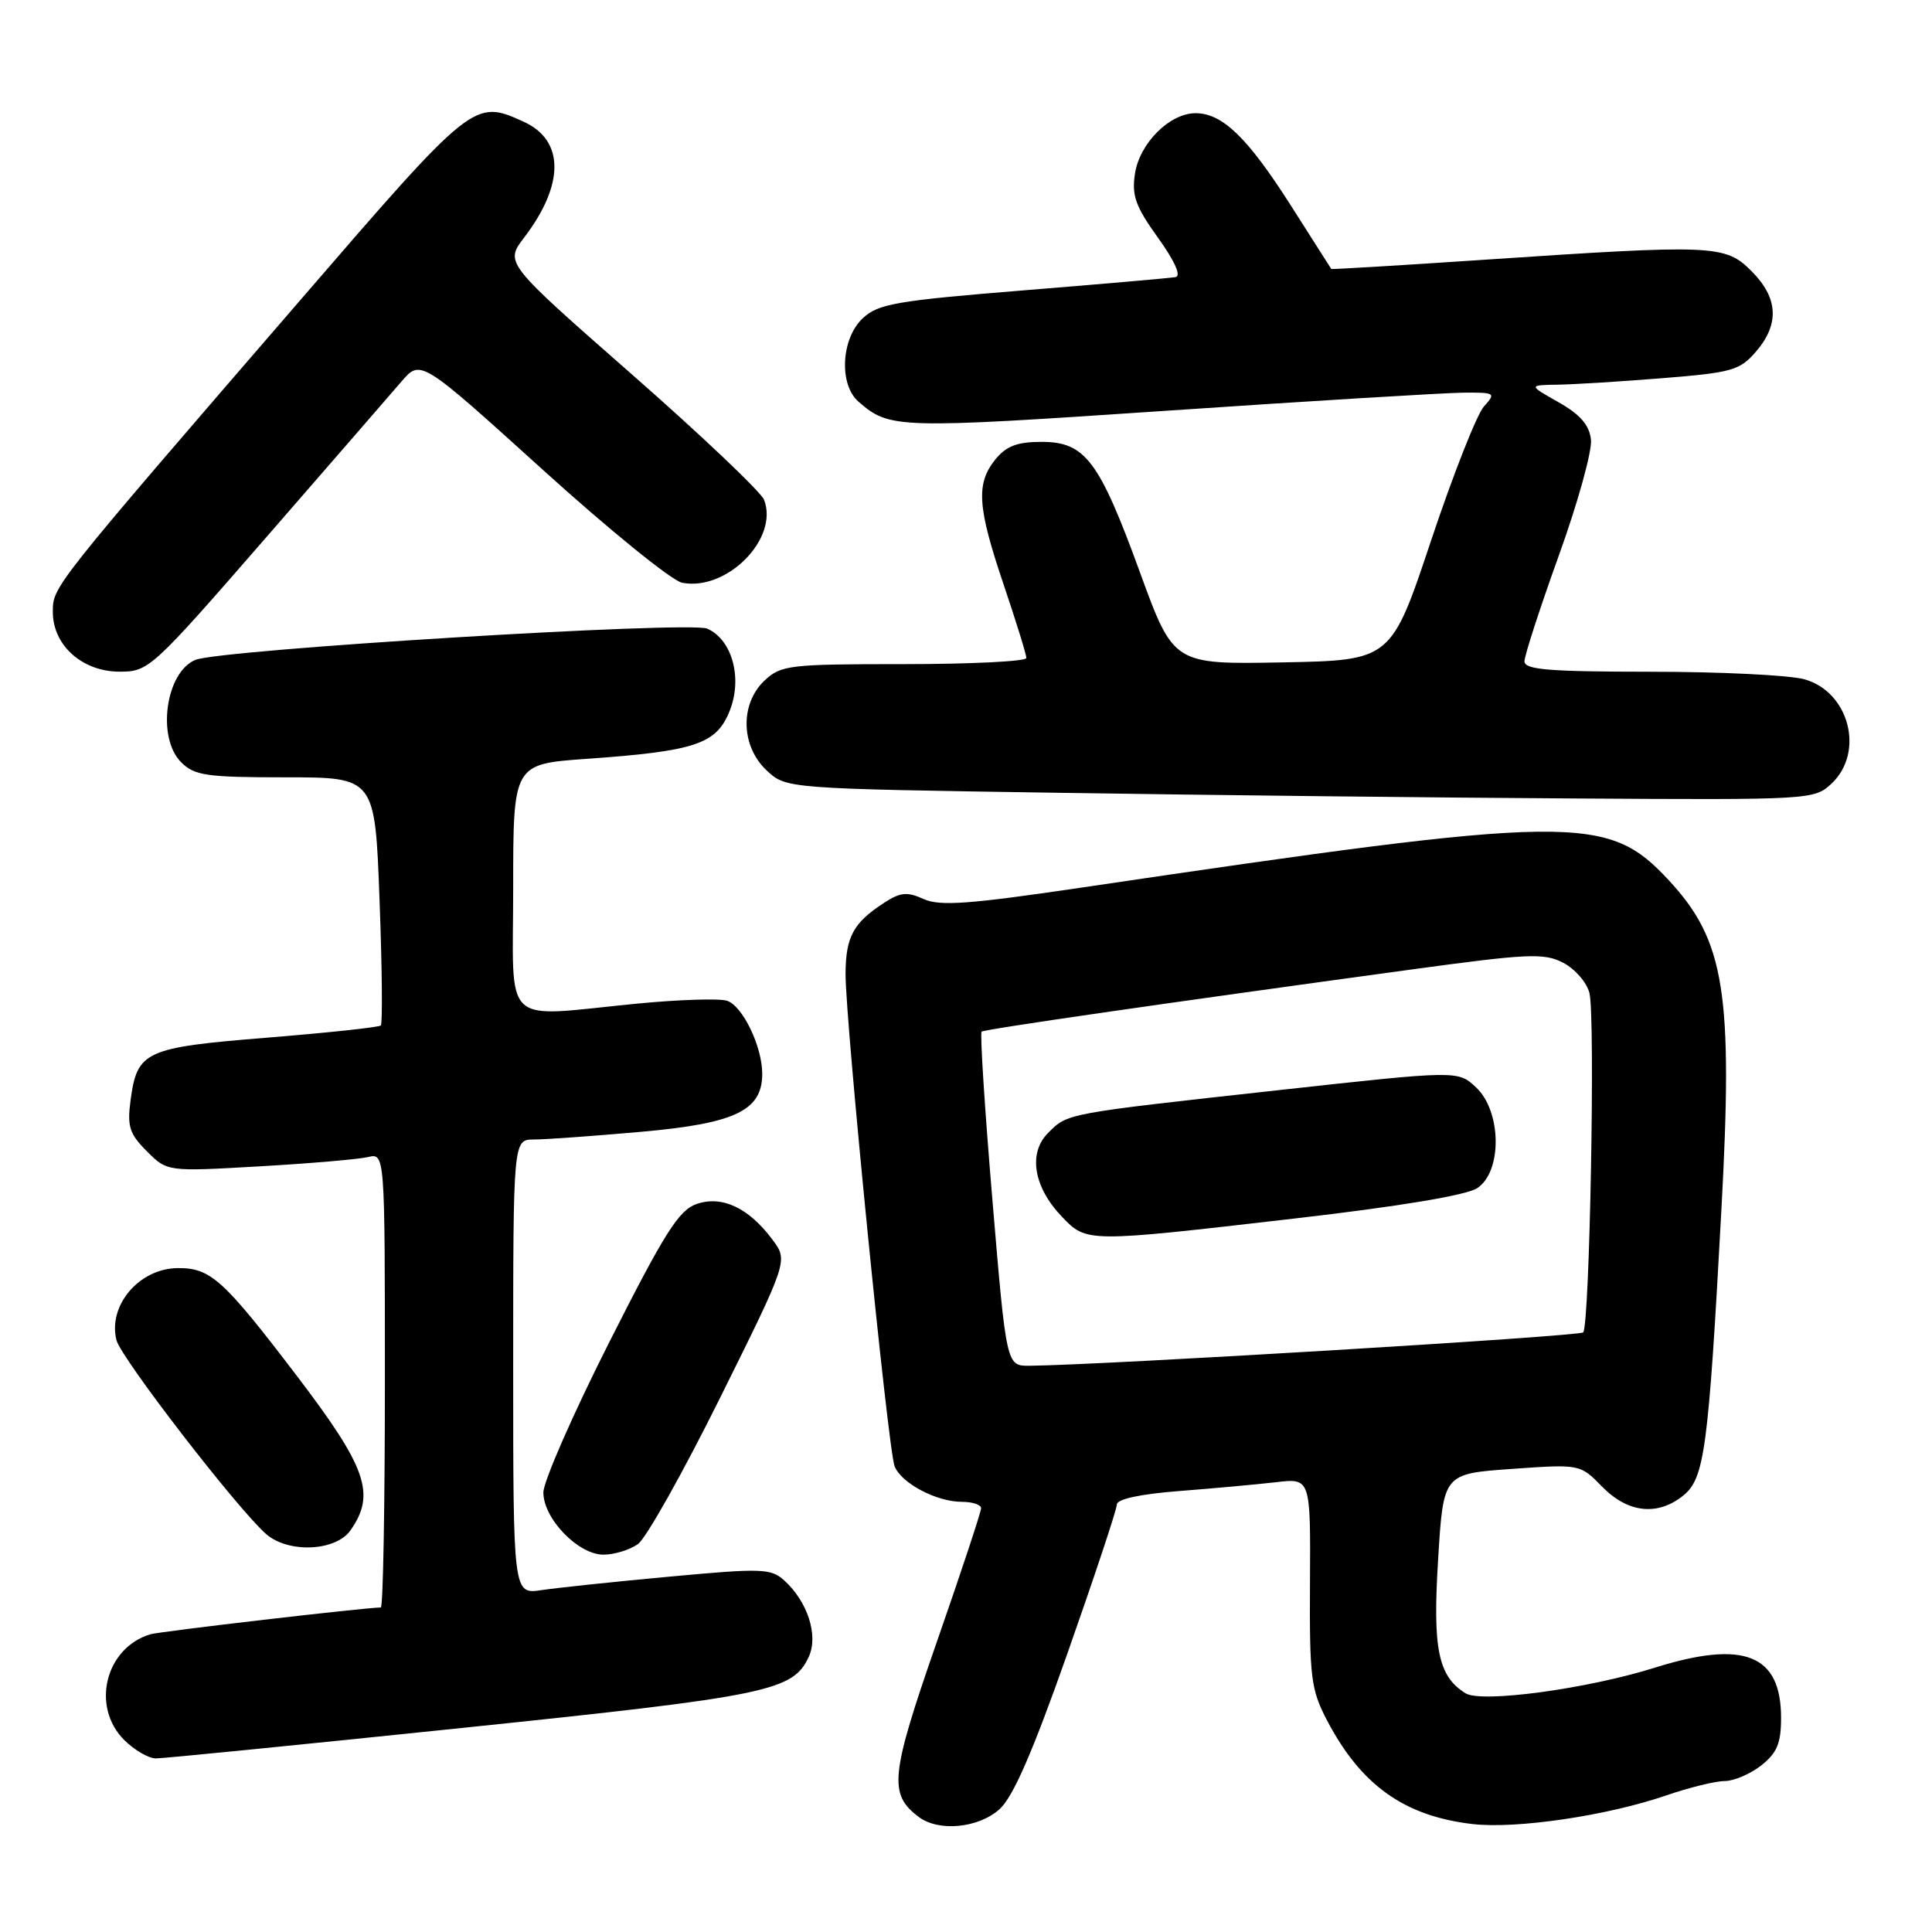 <?xml version="1.0" encoding="UTF-8" standalone="no"?>
<!DOCTYPE svg PUBLIC "-//W3C//DTD SVG 1.1//EN" "http://www.w3.org/Graphics/SVG/1.1/DTD/svg11.dtd" >
<svg xmlns="http://www.w3.org/2000/svg" xmlns:xlink="http://www.w3.org/1999/xlink" version="1.1" viewBox="0 0 256 256">
 <g >
 <path fill="currentColor"
d=" M 132.42 239.75 C 134.23 238.14 136.81 232.23 141.47 219.00 C 145.05 208.82 147.99 199.98 147.99 199.35 C 148.00 198.64 151.09 197.97 156.25 197.57 C 160.79 197.22 166.56 196.69 169.08 196.40 C 173.66 195.86 173.66 195.86 173.58 209.68 C 173.51 222.36 173.70 223.87 175.86 228.00 C 180.35 236.55 186.07 240.63 195.06 241.69 C 200.86 242.38 212.93 240.60 220.76 237.91 C 223.81 236.86 227.31 236.00 228.52 236.00 C 229.74 236.00 231.92 235.07 233.37 233.93 C 235.47 232.27 236.00 231.00 236.00 227.62 C 236.00 219.22 231.09 217.27 219.26 220.98 C 210.27 223.80 196.31 225.68 194.19 224.37 C 190.56 222.11 189.82 218.50 190.56 206.61 C 191.25 195.28 191.25 195.28 200.31 194.64 C 209.37 194.00 209.37 194.00 212.30 197.00 C 215.71 200.49 219.65 200.91 223.05 198.16 C 225.86 195.88 226.37 192.08 228.09 160.37 C 229.66 131.55 228.56 124.66 221.14 116.66 C 212.98 107.87 208.84 107.92 143.24 117.62 C 128.35 119.82 124.51 120.10 122.37 119.12 C 120.20 118.14 119.30 118.22 117.13 119.64 C 113.07 122.28 112.07 124.13 112.04 129.00 C 112.01 135.23 117.67 192.09 118.54 194.29 C 119.42 196.53 124.09 199.00 127.45 199.00 C 128.85 199.00 130.00 199.38 130.00 199.85 C 130.00 200.32 127.36 208.31 124.12 217.60 C 117.97 235.28 117.72 237.72 121.73 240.75 C 124.37 242.74 129.60 242.25 132.42 239.75 Z  M 61.34 228.95 C 101.87 224.74 105.10 224.07 107.18 219.50 C 108.46 216.69 107.01 212.22 103.91 209.41 C 102.15 207.82 100.93 207.78 88.75 208.91 C 81.46 209.58 73.81 210.39 71.75 210.70 C 68.00 211.26 68.00 211.26 68.00 181.13 C 68.00 151.00 68.00 151.00 70.75 150.99 C 72.26 150.99 78.66 150.53 84.96 149.97 C 97.43 148.86 101.00 147.16 101.00 142.29 C 101.00 138.66 98.39 133.26 96.32 132.60 C 95.29 132.28 89.96 132.45 84.48 132.98 C 66.17 134.76 68.00 136.47 68.00 117.62 C 68.00 101.24 68.00 101.24 77.75 100.55 C 92.04 99.54 94.85 98.61 96.62 94.36 C 98.44 90.00 97.08 84.80 93.72 83.30 C 91.43 82.27 29.20 86.07 25.89 87.44 C 21.95 89.07 20.74 97.74 24.00 101.00 C 25.77 102.77 27.33 103.00 37.85 103.00 C 49.69 103.00 49.69 103.00 50.29 119.22 C 50.63 128.14 50.70 135.63 50.46 135.88 C 50.22 136.12 43.47 136.84 35.47 137.49 C 19.19 138.80 18.18 139.26 17.30 145.79 C 16.84 149.26 17.15 150.24 19.46 152.55 C 22.16 155.25 22.16 155.25 34.33 154.55 C 41.02 154.17 47.51 153.61 48.75 153.32 C 51.00 152.78 51.00 152.78 51.00 182.89 C 51.00 199.45 50.76 213.00 50.46 213.00 C 48.47 213.00 21.19 216.17 19.93 216.55 C 13.96 218.34 12.03 226.12 16.45 230.55 C 17.80 231.90 19.70 233.00 20.66 233.00 C 21.62 233.00 39.93 231.18 61.34 228.95 Z  M 84.53 204.60 C 85.61 203.83 90.53 195.07 95.46 185.13 C 104.43 167.05 104.43 167.05 102.37 164.28 C 99.23 160.05 95.69 158.38 92.32 159.53 C 89.95 160.35 88.10 163.27 80.75 177.81 C 75.94 187.33 72.00 196.31 72.00 197.76 C 72.00 201.23 76.61 206.00 79.96 206.00 C 81.39 206.00 83.44 205.37 84.53 204.60 Z  M 46.44 202.78 C 49.82 197.96 48.60 194.47 39.28 182.24 C 29.57 169.50 27.89 167.99 23.53 168.03 C 18.43 168.09 14.28 172.98 15.43 177.57 C 16.02 179.93 31.40 199.86 35.24 203.25 C 38.17 205.84 44.48 205.57 46.44 202.78 Z  M 242.69 103.83 C 247.11 99.67 245.03 91.66 239.09 90.01 C 237.12 89.46 227.96 89.01 218.75 89.01 C 205.22 89.00 202.00 88.74 202.00 87.63 C 202.00 86.87 204.05 80.56 206.56 73.59 C 209.07 66.63 210.99 59.72 210.81 58.24 C 210.59 56.31 209.38 54.92 206.50 53.29 C 202.50 51.03 202.50 51.03 206.50 50.97 C 208.70 50.93 214.96 50.54 220.42 50.10 C 229.48 49.37 230.54 49.07 232.67 46.60 C 235.82 42.94 235.63 39.47 232.08 35.92 C 228.59 32.43 227.16 32.37 196.50 34.43 C 185.50 35.17 176.45 35.71 176.40 35.64 C 176.34 35.56 173.94 31.78 171.05 27.24 C 165.32 18.24 161.98 15.00 158.42 15.00 C 154.99 15.00 151.02 18.96 150.39 23.00 C 149.94 25.90 150.46 27.36 153.44 31.50 C 155.68 34.63 156.55 36.58 155.76 36.72 C 155.07 36.84 145.98 37.64 135.56 38.48 C 118.70 39.85 116.36 40.26 114.31 42.18 C 111.45 44.87 111.14 50.94 113.75 53.22 C 117.87 56.81 118.79 56.84 154.50 54.43 C 173.75 53.12 191.48 52.05 193.90 52.03 C 198.14 52.00 198.24 52.07 196.63 53.86 C 195.70 54.88 192.55 62.87 189.63 71.61 C 184.33 87.50 184.33 87.50 169.91 87.77 C 155.50 88.04 155.50 88.04 151.05 75.84 C 145.63 60.98 143.79 58.55 138.00 58.55 C 134.79 58.55 133.34 59.10 131.89 60.88 C 129.30 64.09 129.50 67.16 133.00 77.50 C 134.65 82.38 136.00 86.74 136.00 87.19 C 136.00 87.63 128.72 88.00 119.81 88.00 C 104.57 88.00 103.49 88.13 101.31 90.17 C 98.03 93.26 98.15 98.86 101.58 102.08 C 104.16 104.50 104.16 104.50 140.33 105.05 C 160.22 105.36 190.87 105.70 208.44 105.80 C 239.98 106.00 240.40 105.97 242.69 103.83 Z  M 35.23 71.25 C 43.72 61.49 51.81 52.17 53.20 50.55 C 55.74 47.60 55.74 47.60 71.85 62.18 C 80.70 70.20 89.05 76.97 90.39 77.22 C 96.33 78.36 103.24 71.35 101.24 66.22 C 100.83 65.18 92.94 57.69 83.70 49.58 C 66.89 34.83 66.89 34.83 69.45 31.48 C 74.82 24.44 74.80 18.59 69.39 16.13 C 62.82 13.14 62.71 13.22 39.84 39.71 C 6.77 77.99 7.00 77.71 7.00 81.09 C 7.00 85.51 10.91 89.00 15.85 89.00 C 19.71 89.00 20.11 88.63 35.23 71.25 Z  M 131.50 159.01 C 130.48 146.92 129.84 136.87 130.07 136.70 C 130.50 136.37 154.08 132.96 186.90 128.48 C 202.50 126.35 204.59 126.25 207.13 127.57 C 208.69 128.38 210.26 130.18 210.61 131.58 C 211.40 134.71 210.64 175.69 209.78 176.55 C 209.26 177.07 146.23 180.87 136.43 180.97 C 133.35 181.00 133.35 181.00 131.50 159.01 Z  M 171.53 161.46 C 185.39 159.86 194.30 158.38 195.73 157.44 C 199.07 155.26 198.98 147.27 195.59 144.09 C 193.19 141.83 193.19 141.83 169.34 144.46 C 140.98 147.59 141.50 147.50 138.87 150.13 C 136.21 152.79 136.95 157.30 140.70 161.21 C 144.01 164.66 143.89 164.66 171.53 161.46 Z "/>
</g>
</svg>